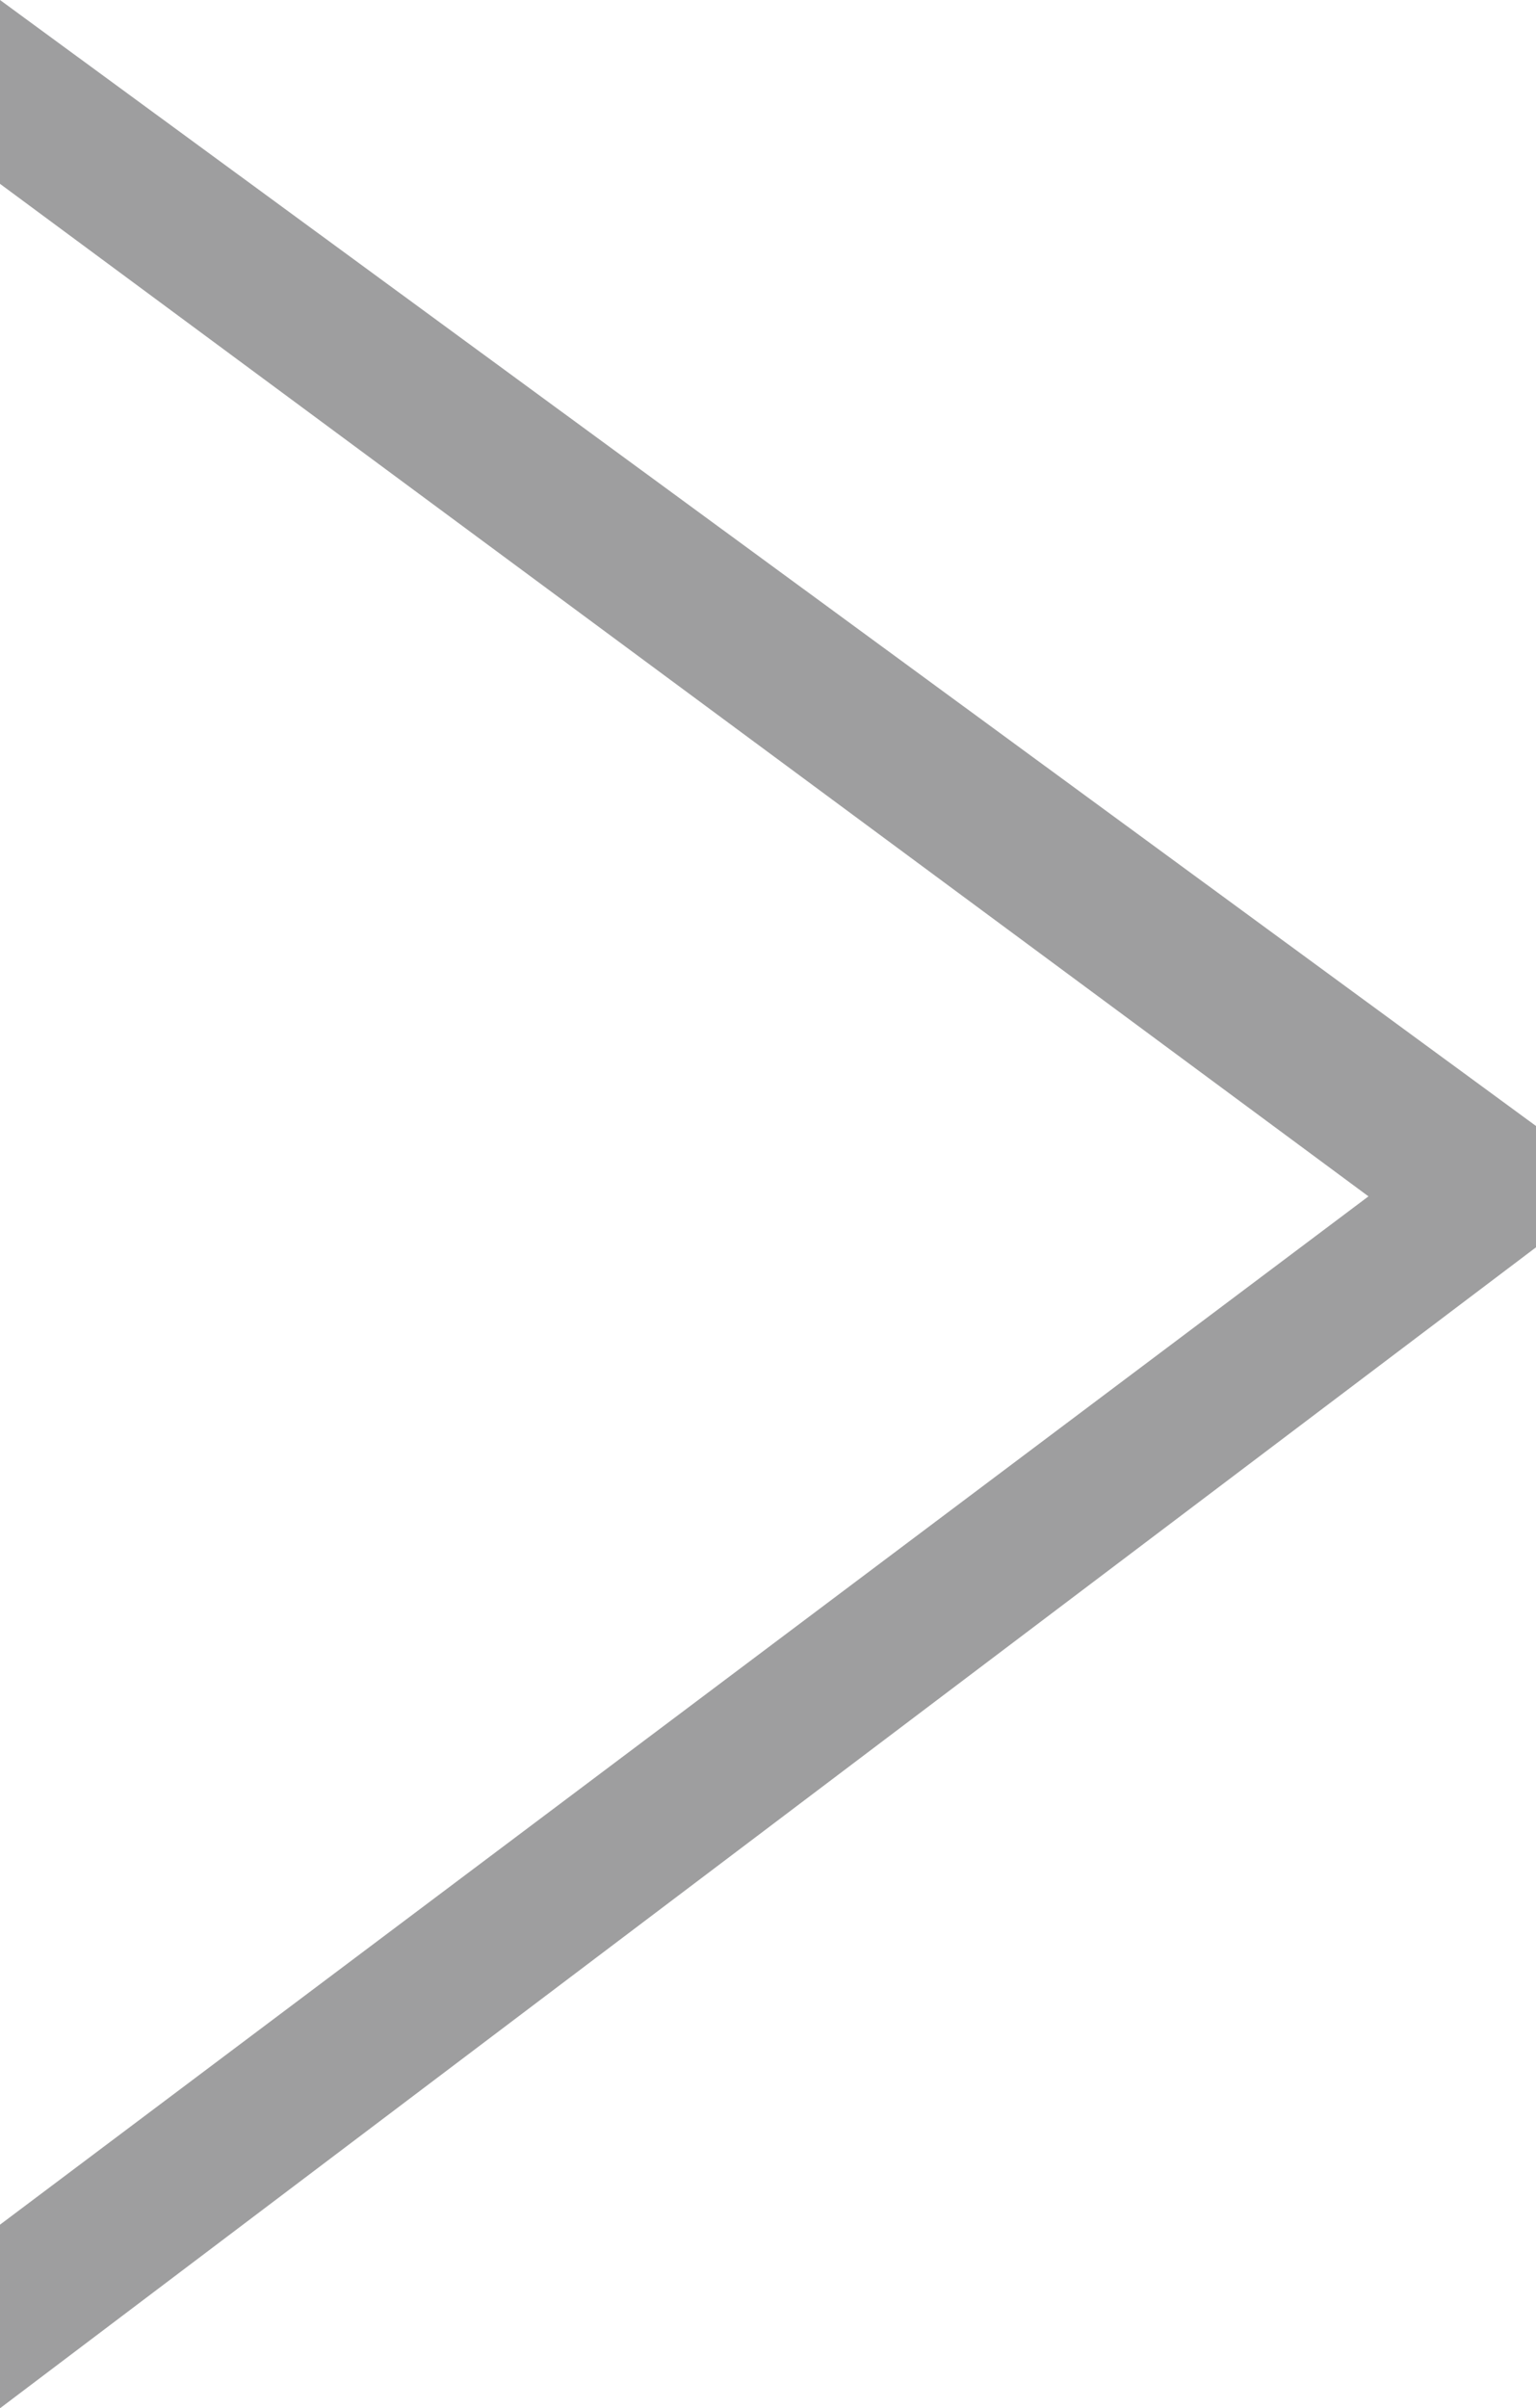 <?xml version="1.0" encoding="utf-8"?>
<!-- Generator: Adobe Illustrator 23.0.1, SVG Export Plug-In . SVG Version: 6.00 Build 0)  -->
<svg version="1.1" id="圖層_1" xmlns="http://www.w3.org/2000/svg" xmlns:xlink="http://www.w3.org/1999/xlink" x="0px" y="0px"
	 viewBox="0 0 6.812 10.677" style="enable-background:new 0 0 6.812 10.677;" xml:space="preserve">
<style type="text/css">
	.st0{fill:#9E9E9F;}
</style>
<g>
	<path class="st0" d="M6.812,4.992v0.538L0,10.677V9.863l6.069-4.559L0,0.815V0L6.812,4.992z"/>
</g>
</svg>
